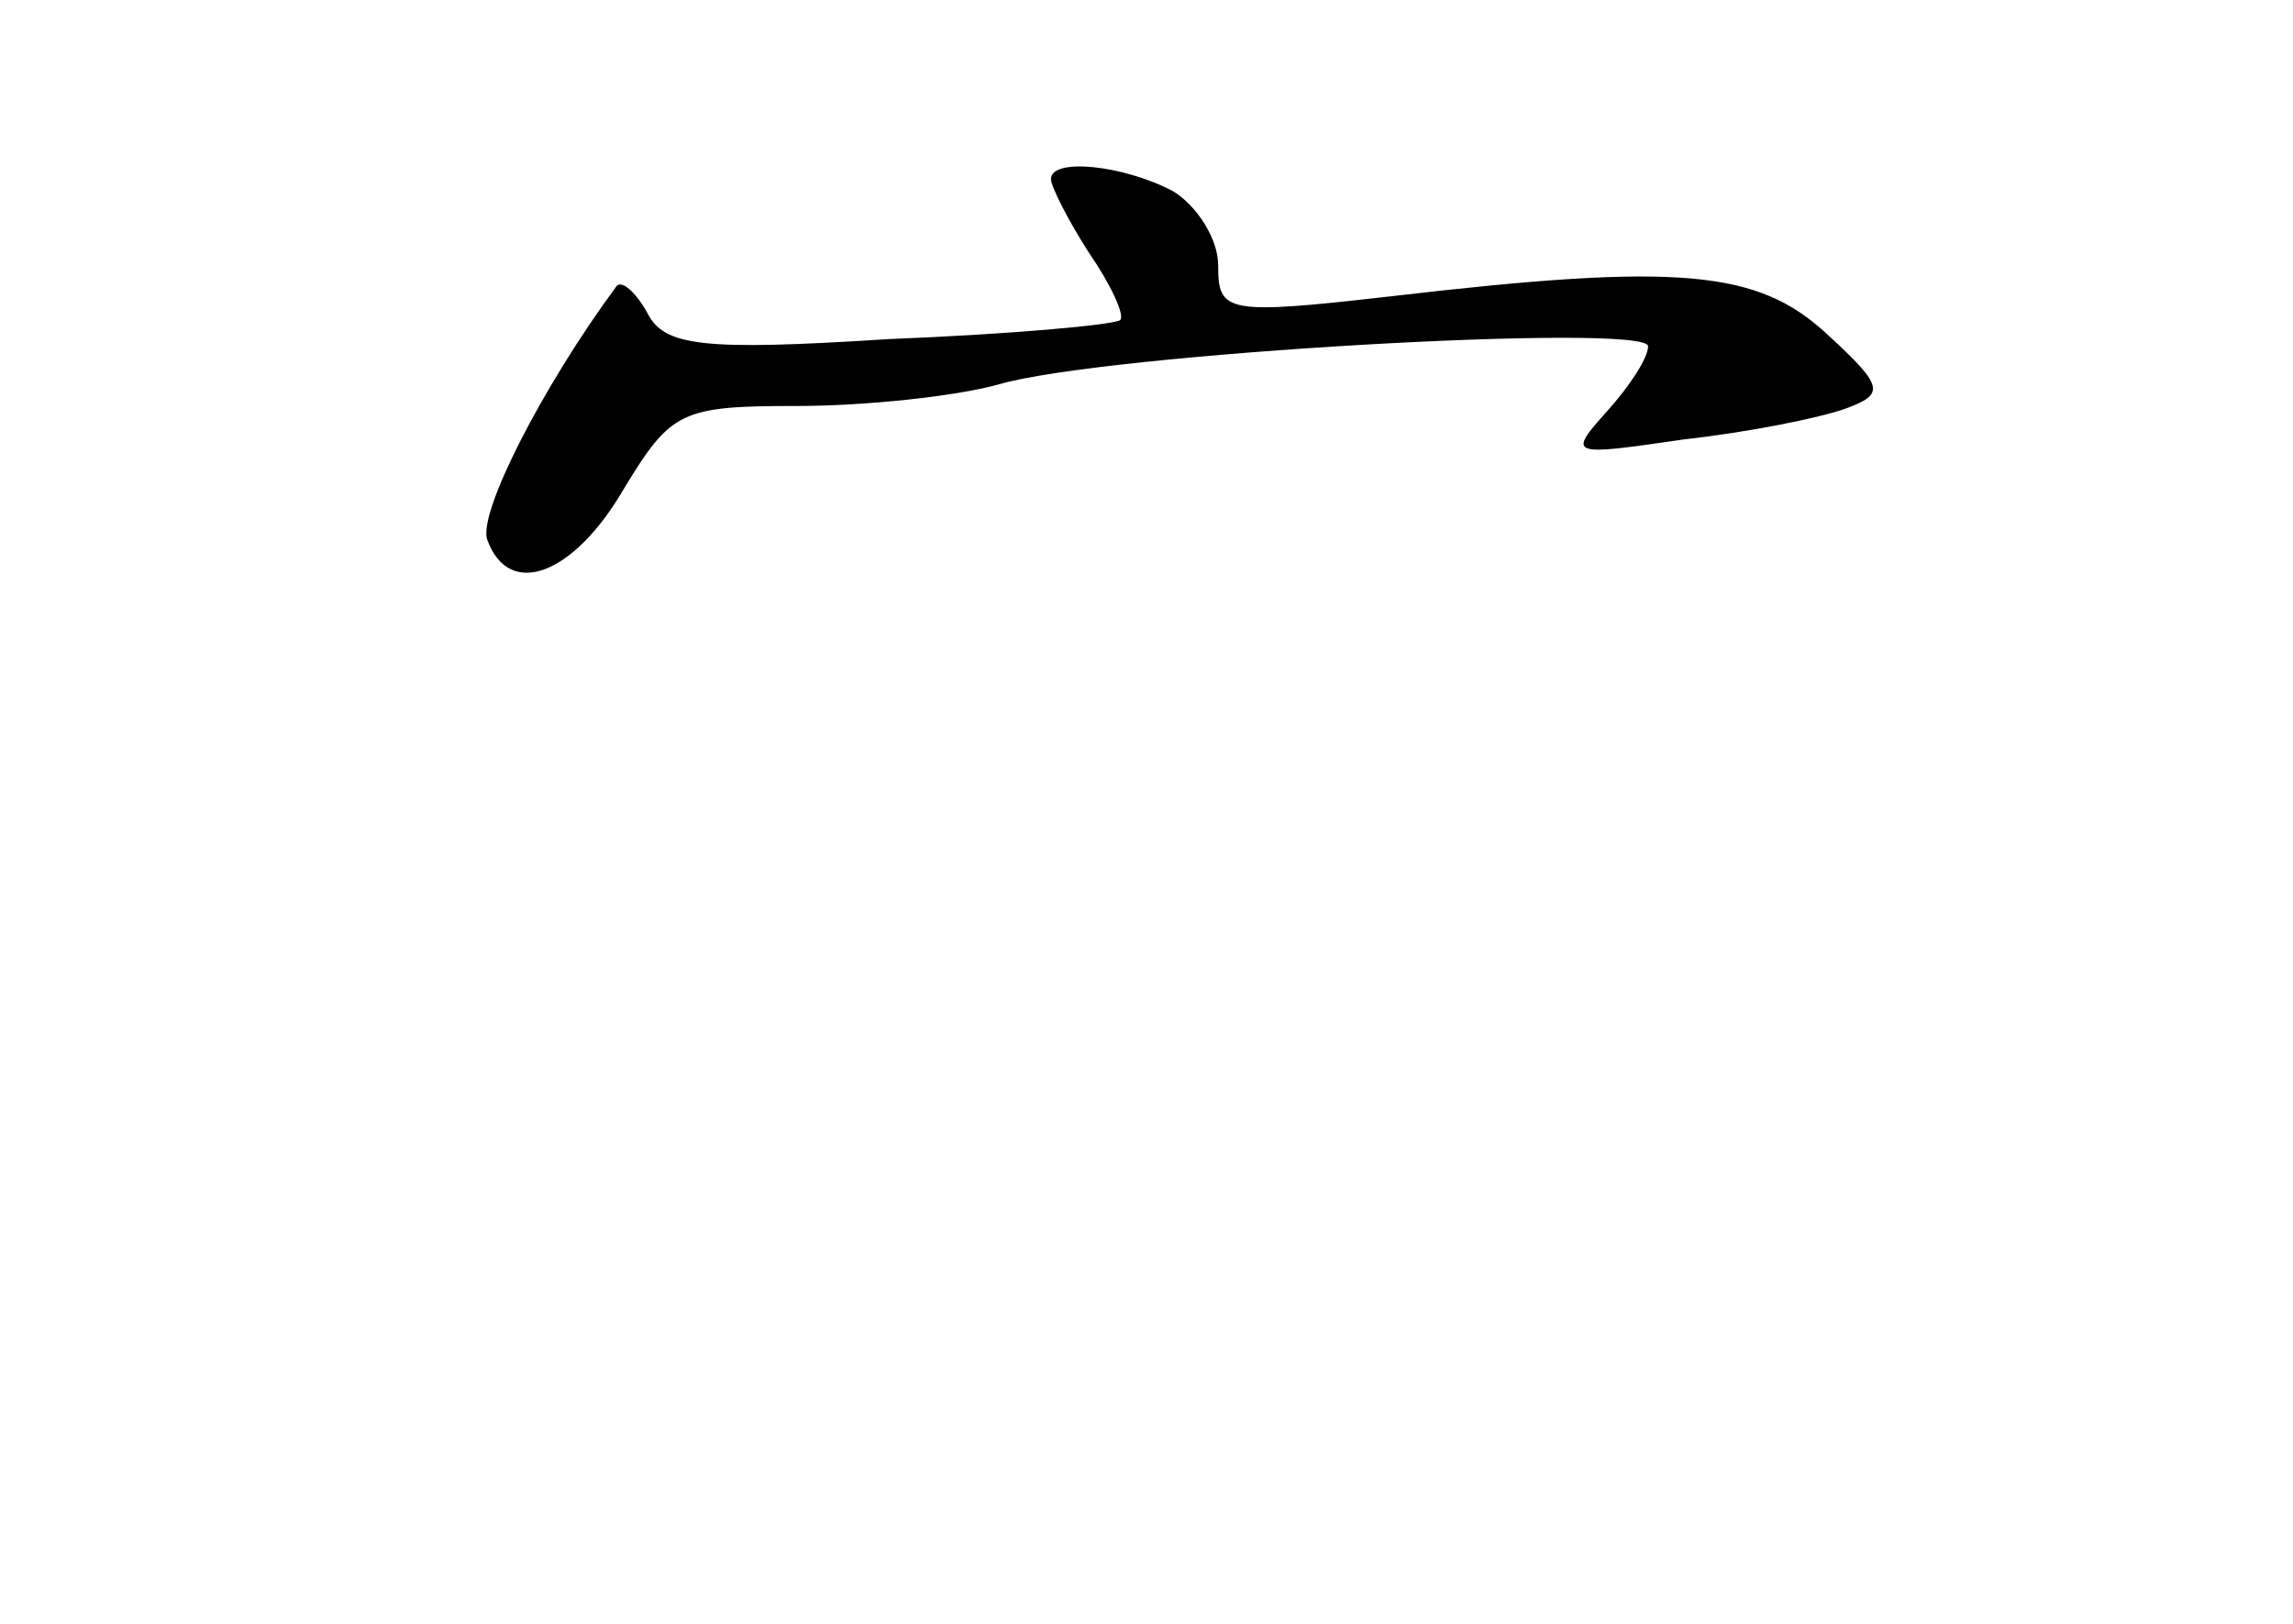 <?xml version="1.0" standalone="no"?>
<!DOCTYPE svg PUBLIC "-//W3C//DTD SVG 20010904//EN"
 "http://www.w3.org/TR/2001/REC-SVG-20010904/DTD/svg10.dtd">
<svg version="1.0" xmlns="http://www.w3.org/2000/svg"
 width="96pt" height="68pt" viewBox="0 0 96 68"
 preserveAspectRatio="xMidYMid meet">
<g transform="translate(0,68) scale(0.1,-0.1)"
fill="#000000" stroke="none">
<path d="M440 605 c0 -3 7 -17 16 -31 9 -13 15 -26 13 -28 -2 -2 -46 -6 -97
-8 -78 -5 -94 -3 -101 11 -5 9 -11 14 -13 11 -31 -42 -58 -95 -54 -106 9 -25
36 -15 57 21 20 33 24 35 73 35 28 0 66 4 84 9 44 13 272 26 272 16 0 -5 -8
-17 -17 -27 -17 -19 -16 -19 32 -12 27 3 57 9 68 13 16 6 16 9 -8 31 -29 27
-62 30 -182 16 -70 -8 -73 -7 -73 13 0 11 -9 25 -19 31 -21 11 -51 14 -51 5z"/>
</g>
</svg>
